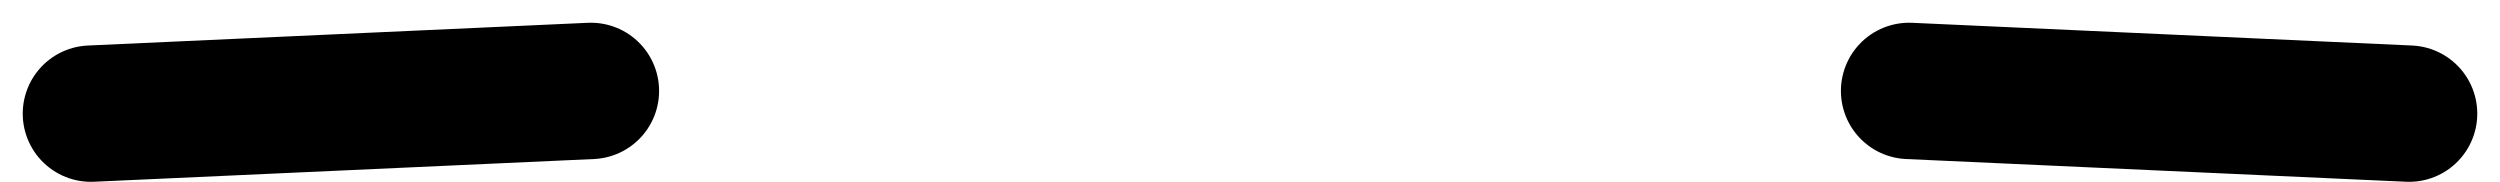 <svg width="55" height="4" viewBox="0 0 55 4" fill="none" xmlns="http://www.w3.org/2000/svg">
<path d="M2 2.5L13 2" stroke="black" stroke-width="3" stroke-linecap="round"/>
<path d="M53 2.5L42 2" stroke="black" stroke-width="3" stroke-linecap="round"/>
</svg>
